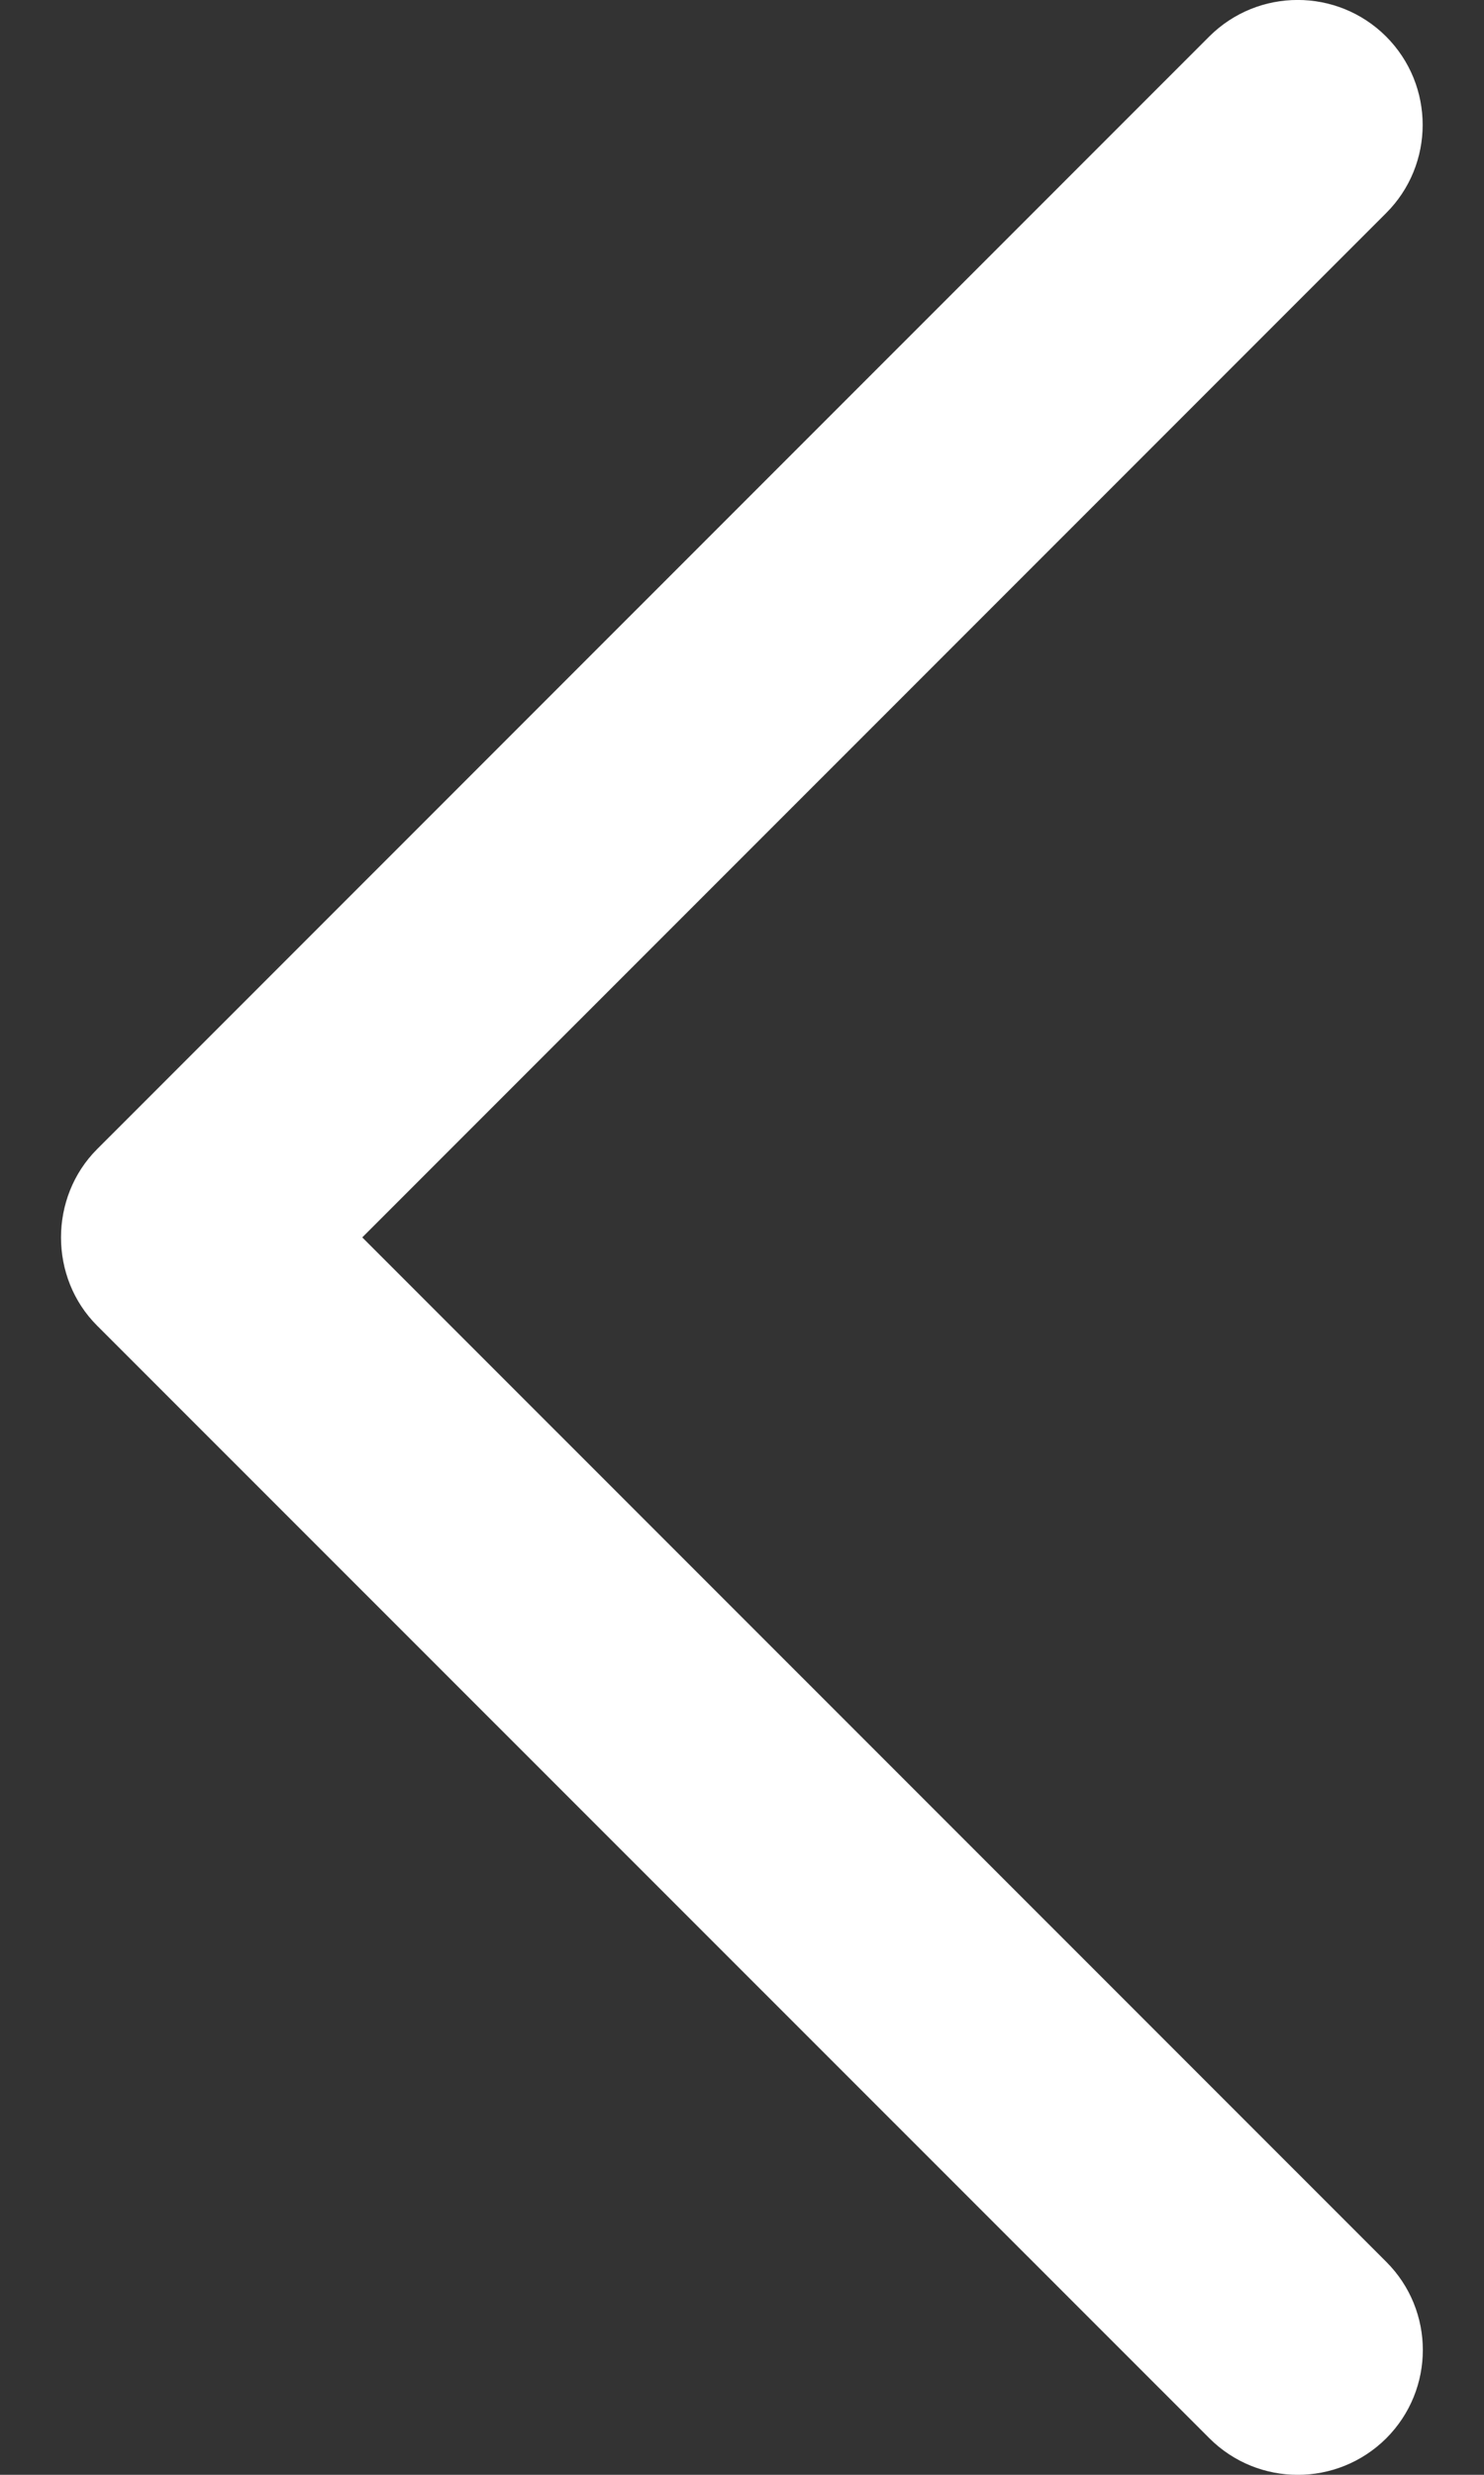 <svg width="9" height="15" viewBox="0 0 9 15" fill="none" xmlns="http://www.w3.org/2000/svg">
<rect x="0" y="0" width="9" height="15" fill="#333333" stroke="none"/>
<path d="M0.589 8.035L7.335 14.779C7.631 15.074 8.11 15.074 8.407 14.779C8.703 14.483 8.703 14.004 8.407 13.709L2.197 7.5L8.406 1.292C8.702 0.997 8.702 0.517 8.406 0.221C8.11 -0.074 7.63 -0.074 7.334 0.221L0.589 6.965C0.297 7.257 0.297 7.744 0.589 8.035Z" fill="white"/>
</svg>
